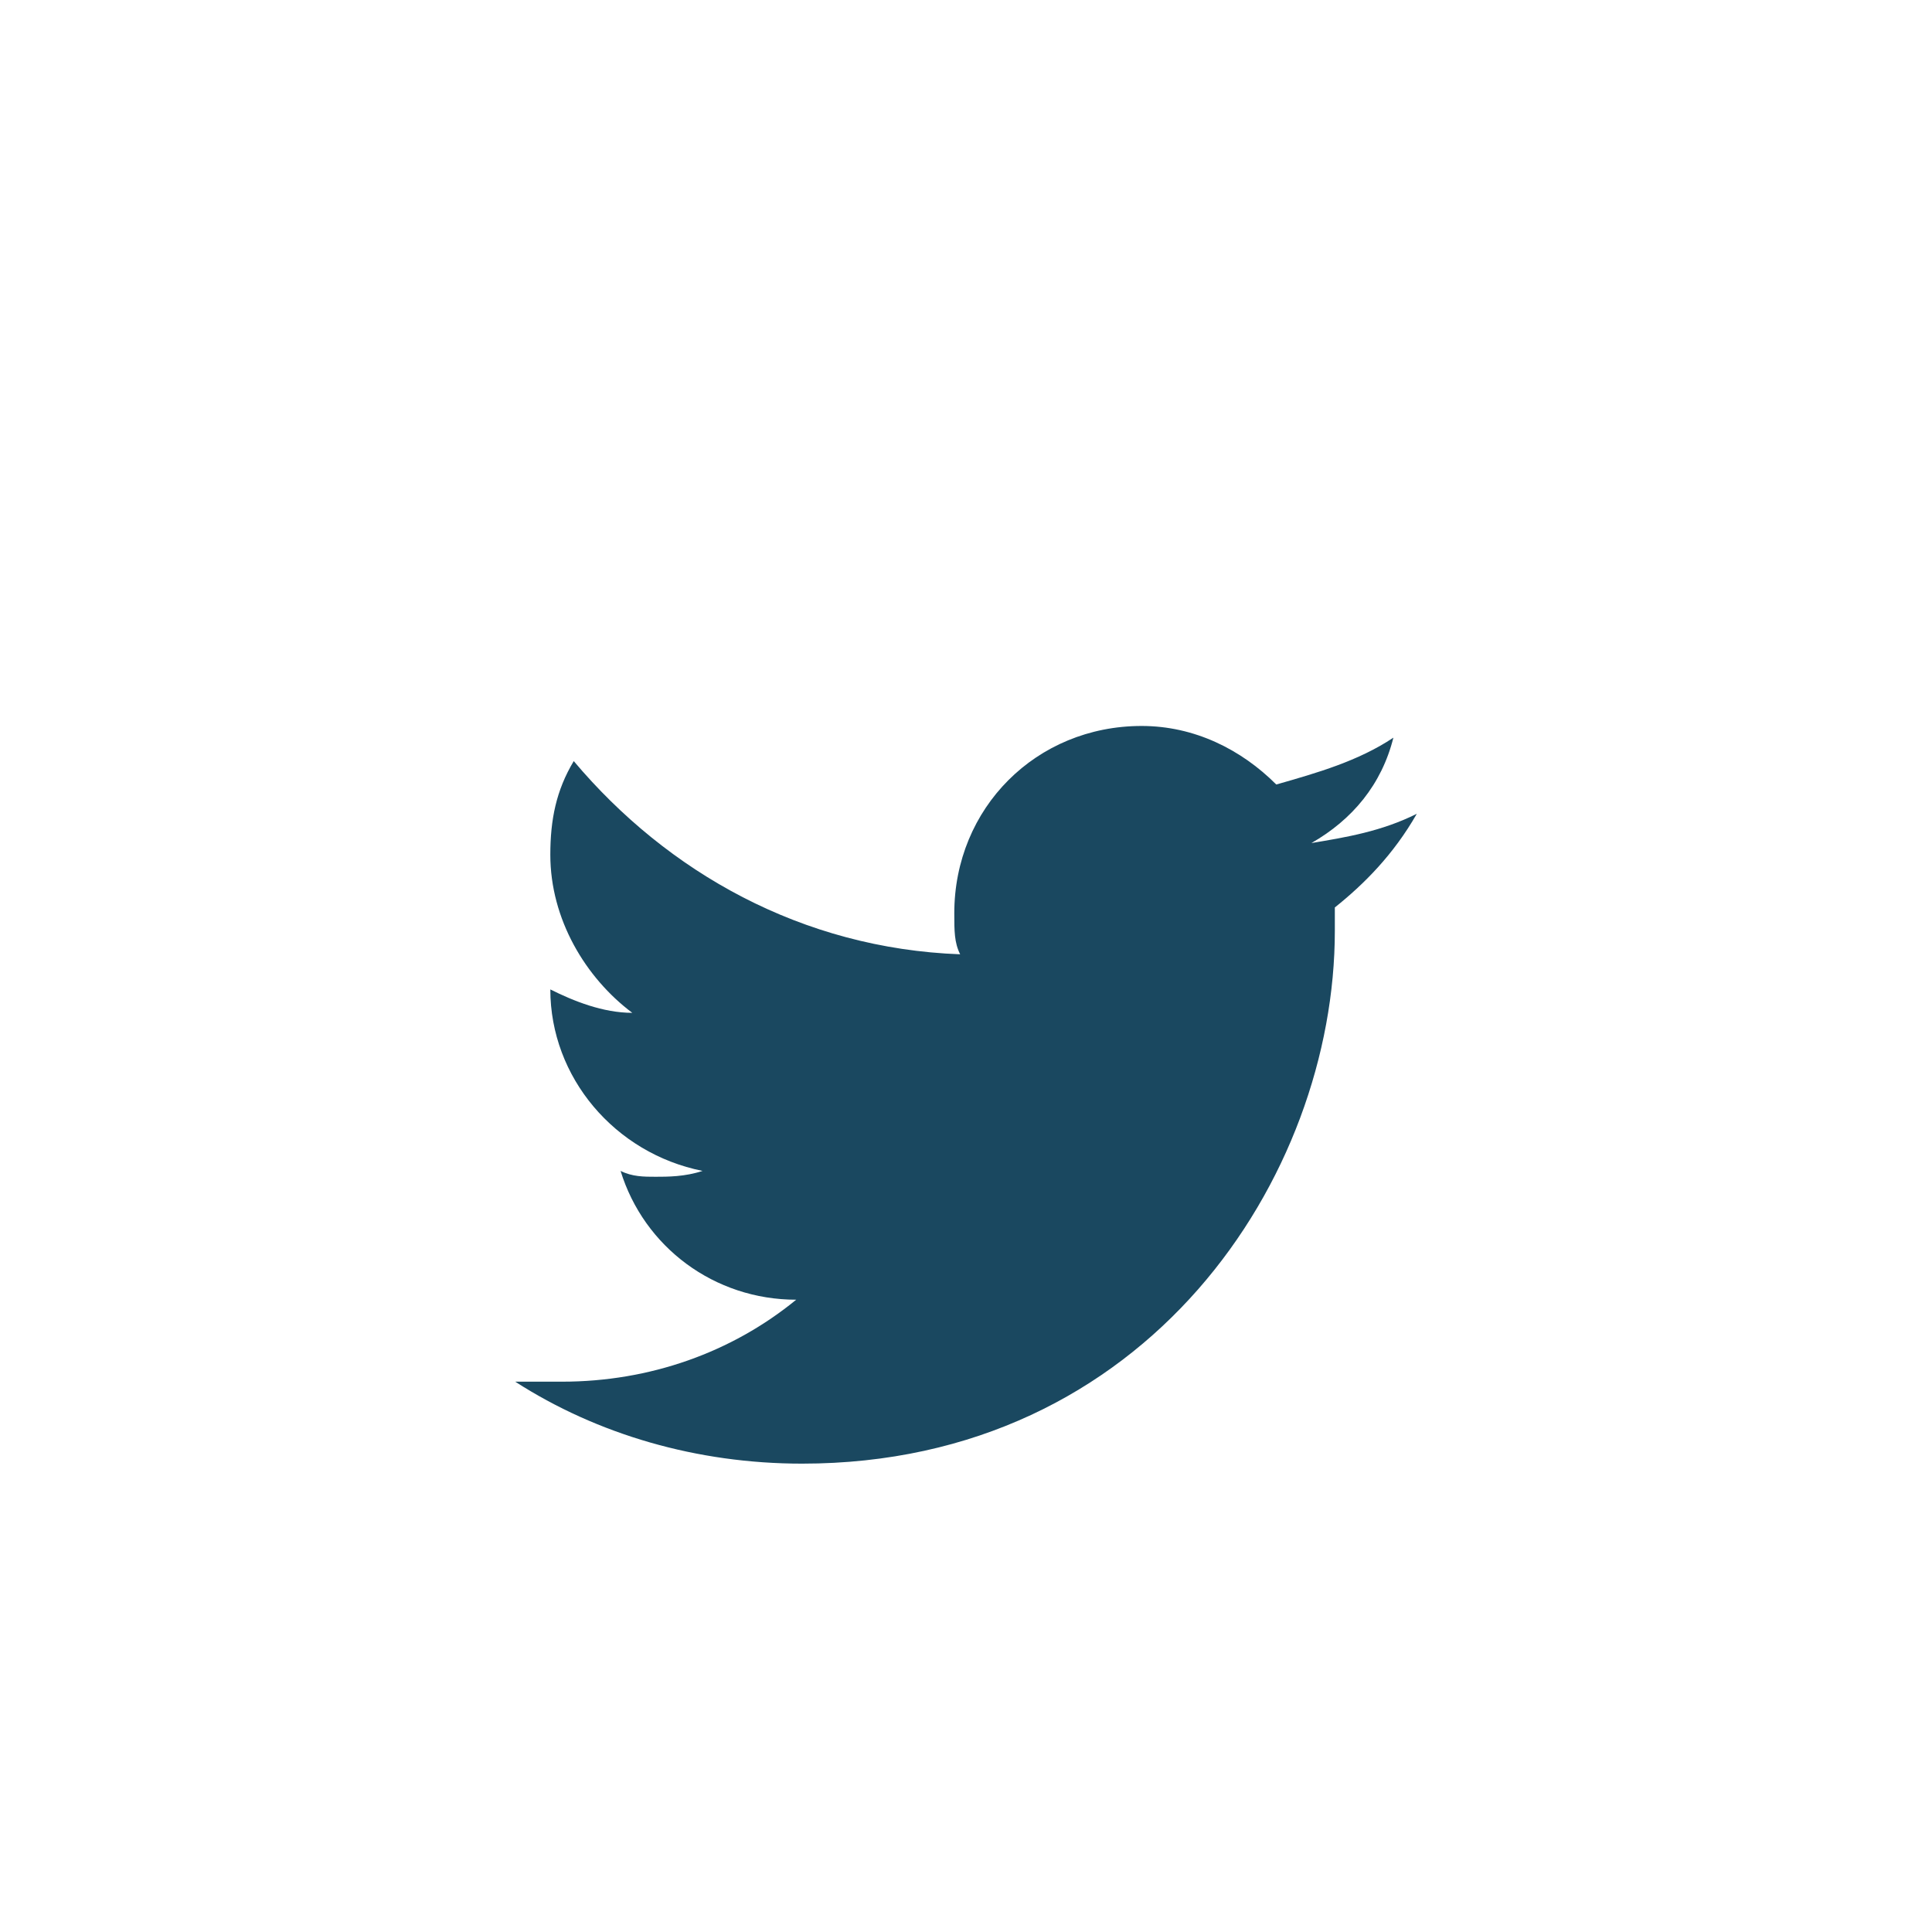 <svg xmlns="http://www.w3.org/2000/svg" viewBox="0 0 33 33"><path d="M24.2 13.9c-.6.3-1.2.4-1.8.5.7-.4 1.2-1 1.4-1.8-.6.4-1.3.6-2 .8-.6-.6-1.4-1-2.3-1-1.8 0-3.2 1.4-3.2 3.2 0 .3 0 .5.1.7-2.7-.1-5-1.4-6.6-3.3-.3.5-.4 1-.4 1.6 0 1.1.6 2.1 1.4 2.7-.5 0-1-.2-1.4-.4 0 1.5 1.1 2.8 2.6 3.1-.3.1-.6.1-.8.1s-.4 0-.6-.1c.4 1.3 1.6 2.2 3 2.2-1.1.9-2.5 1.4-4 1.4h-.8c1.4.9 3.1 1.4 4.9 1.4 5.9 0 9.1-4.9 9.1-9.1v-.4c.5-.4 1-.9 1.4-1.6z" fill="#1a4860"/></svg>